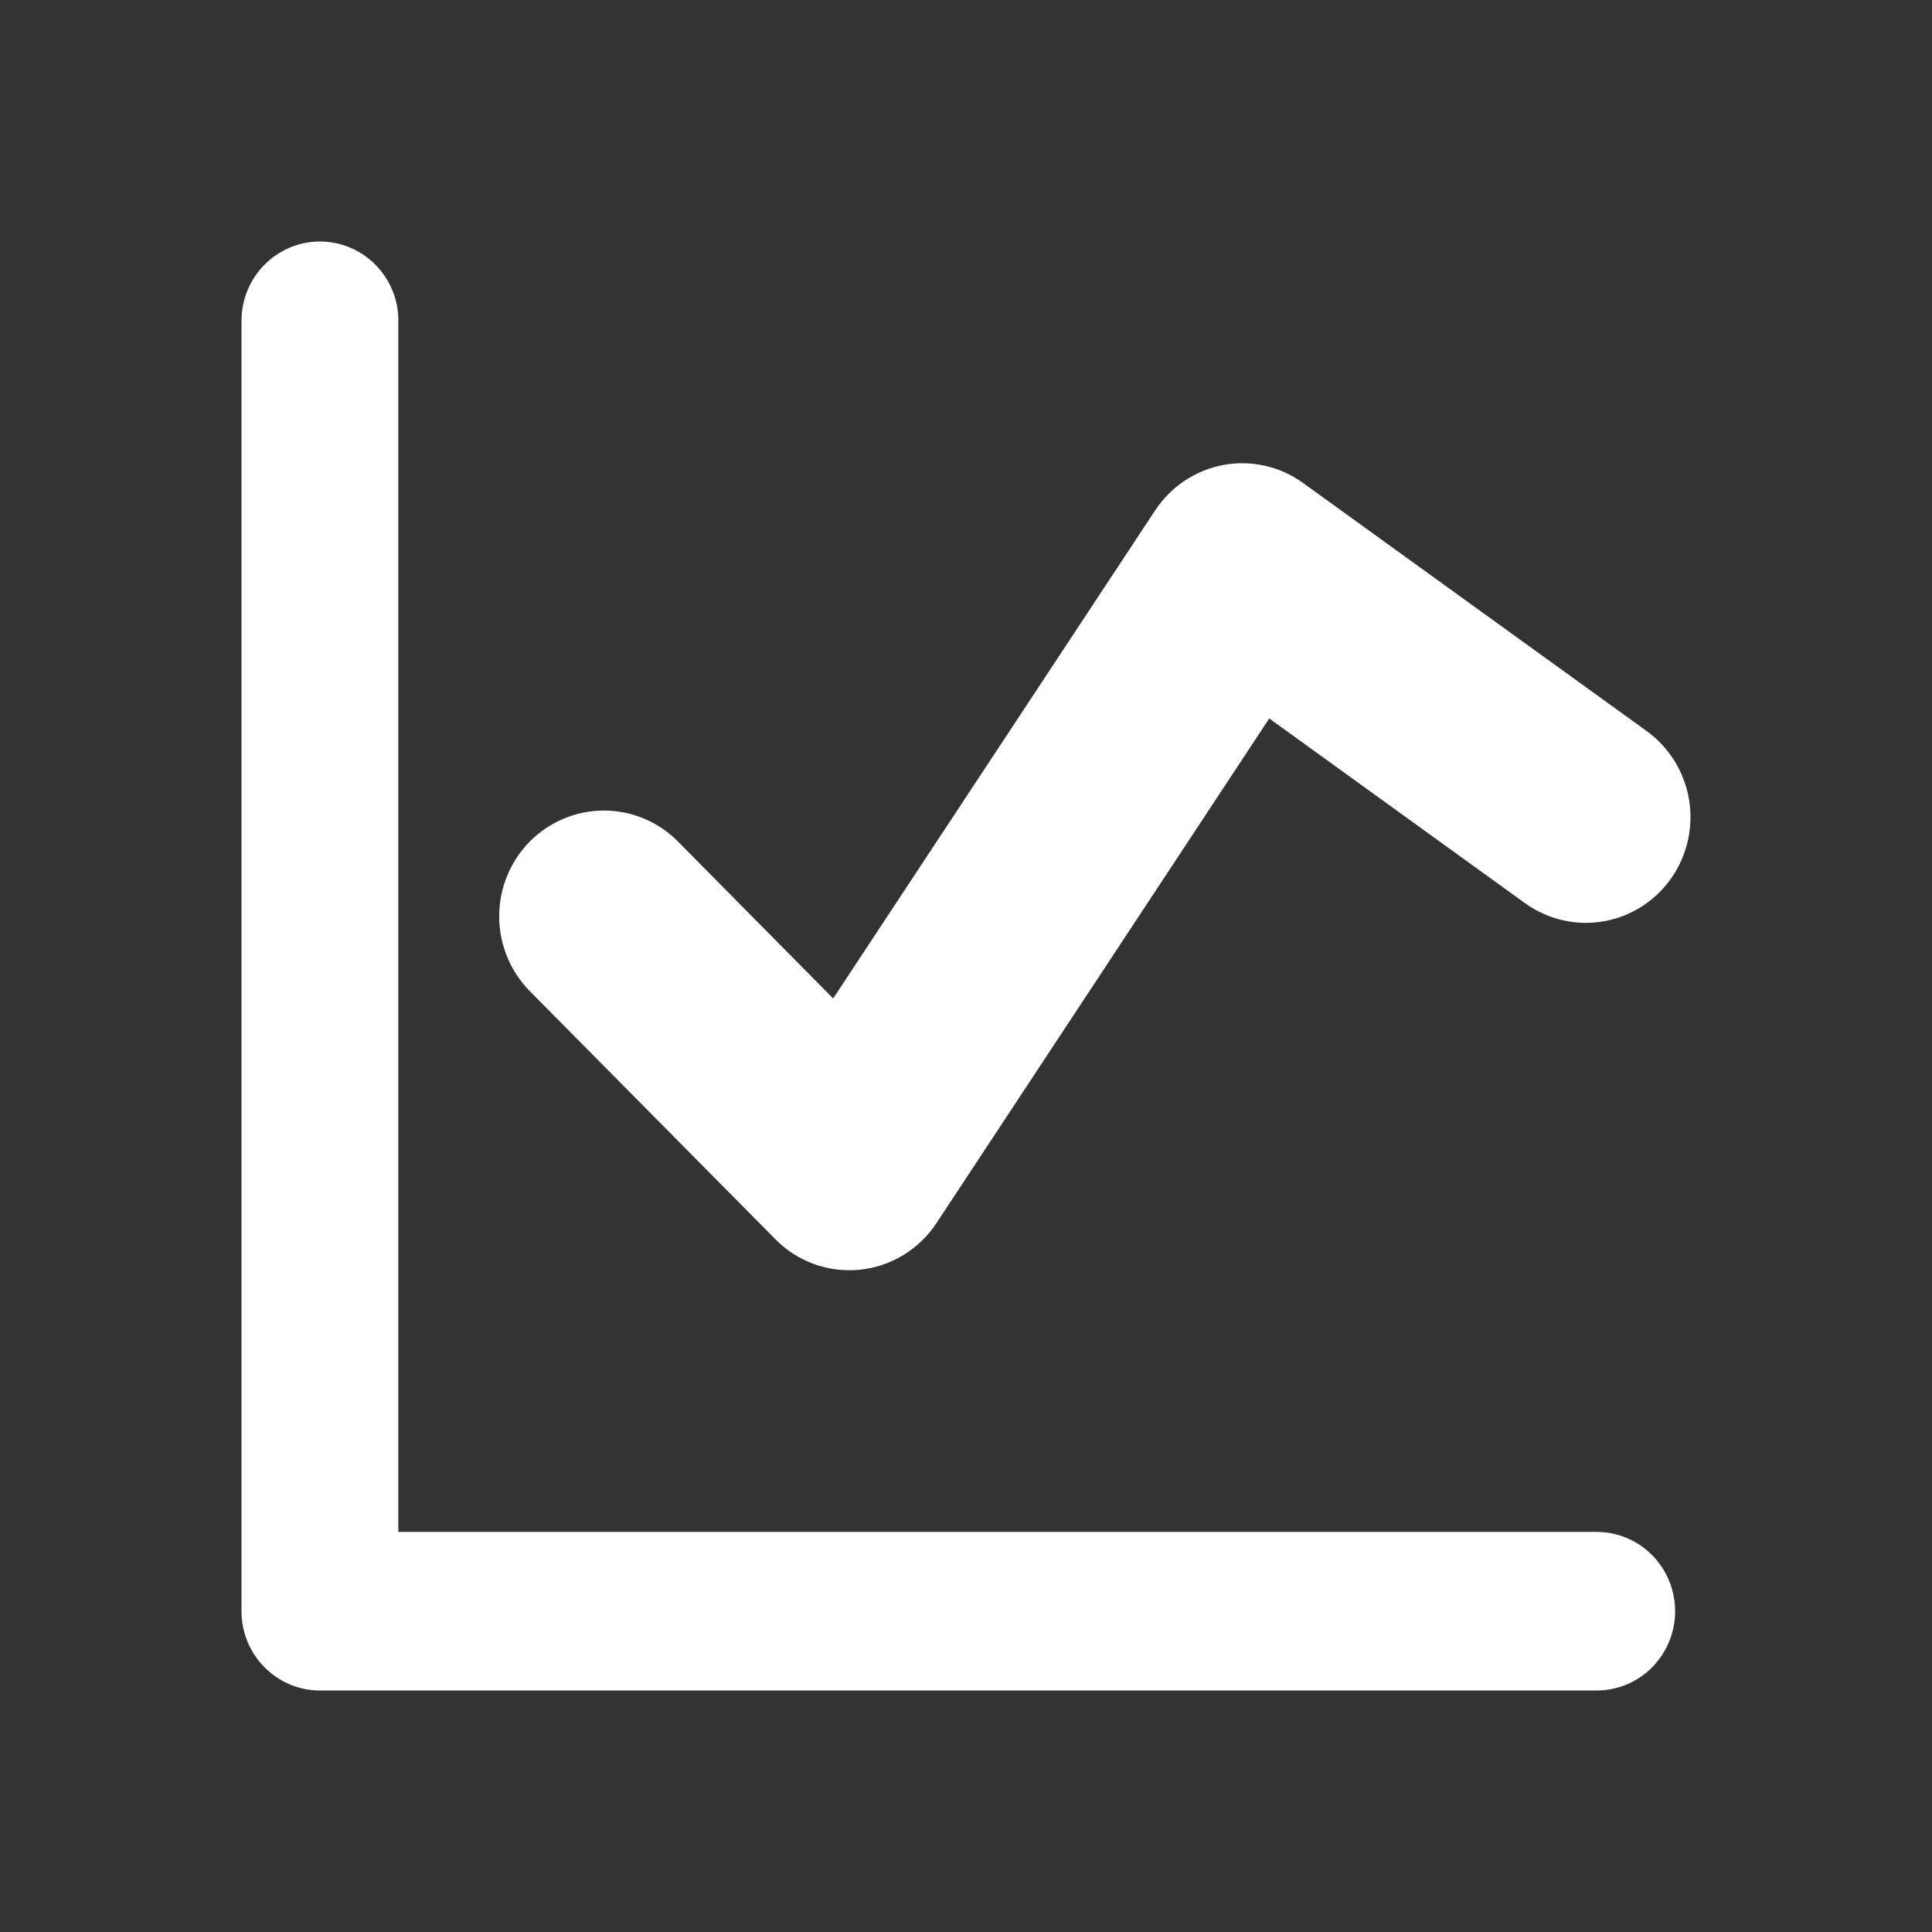 <svg width="24" height="24" viewBox="0 0 24 24" fill="none" xmlns="http://www.w3.org/2000/svg">
<rect x="0" y="0" width="24" height="24" fill="#333333" stroke="none"/>
<path fill-rule="evenodd" clip-rule="evenodd" d="M4.949 3.985C4.949 3.724 4.847 3.473 4.664 3.289C4.481 3.104 4.233 3 3.975 3C3.716 3 3.468 3.104 3.285 3.289C3.103 3.473 3 3.724 3 3.985V20.015C3 20.559 3.437 21 3.975 21H19.834C20.093 21 20.341 20.896 20.523 20.712C20.706 20.527 20.809 20.276 20.809 20.015C20.809 19.754 20.706 19.503 20.523 19.318C20.341 19.134 20.093 19.03 19.834 19.03H4.948V3.985H4.949ZM16.186 5.999C16.045 5.896 15.884 5.824 15.714 5.786C15.544 5.748 15.368 5.744 15.197 5.776C15.025 5.808 14.862 5.875 14.717 5.971C14.571 6.068 14.447 6.194 14.35 6.34L10.35 12.403L8.422 10.454C8.178 10.207 7.847 10.069 7.502 10.069C7.157 10.069 6.826 10.207 6.582 10.453C6.338 10.7 6.201 11.034 6.201 11.383C6.201 11.732 6.338 12.066 6.582 12.313L9.632 15.394C9.767 15.532 9.932 15.637 10.113 15.703C10.294 15.768 10.488 15.792 10.679 15.773C10.87 15.754 11.055 15.692 11.22 15.592C11.385 15.492 11.526 15.356 11.633 15.194L15.767 8.925L18.945 11.22C19.226 11.422 19.575 11.504 19.915 11.446C20.254 11.389 20.558 11.197 20.758 10.914C20.958 10.63 21.039 10.278 20.982 9.934C20.925 9.591 20.736 9.284 20.455 9.081L16.186 5.999Z" fill="white"/>
</svg>

